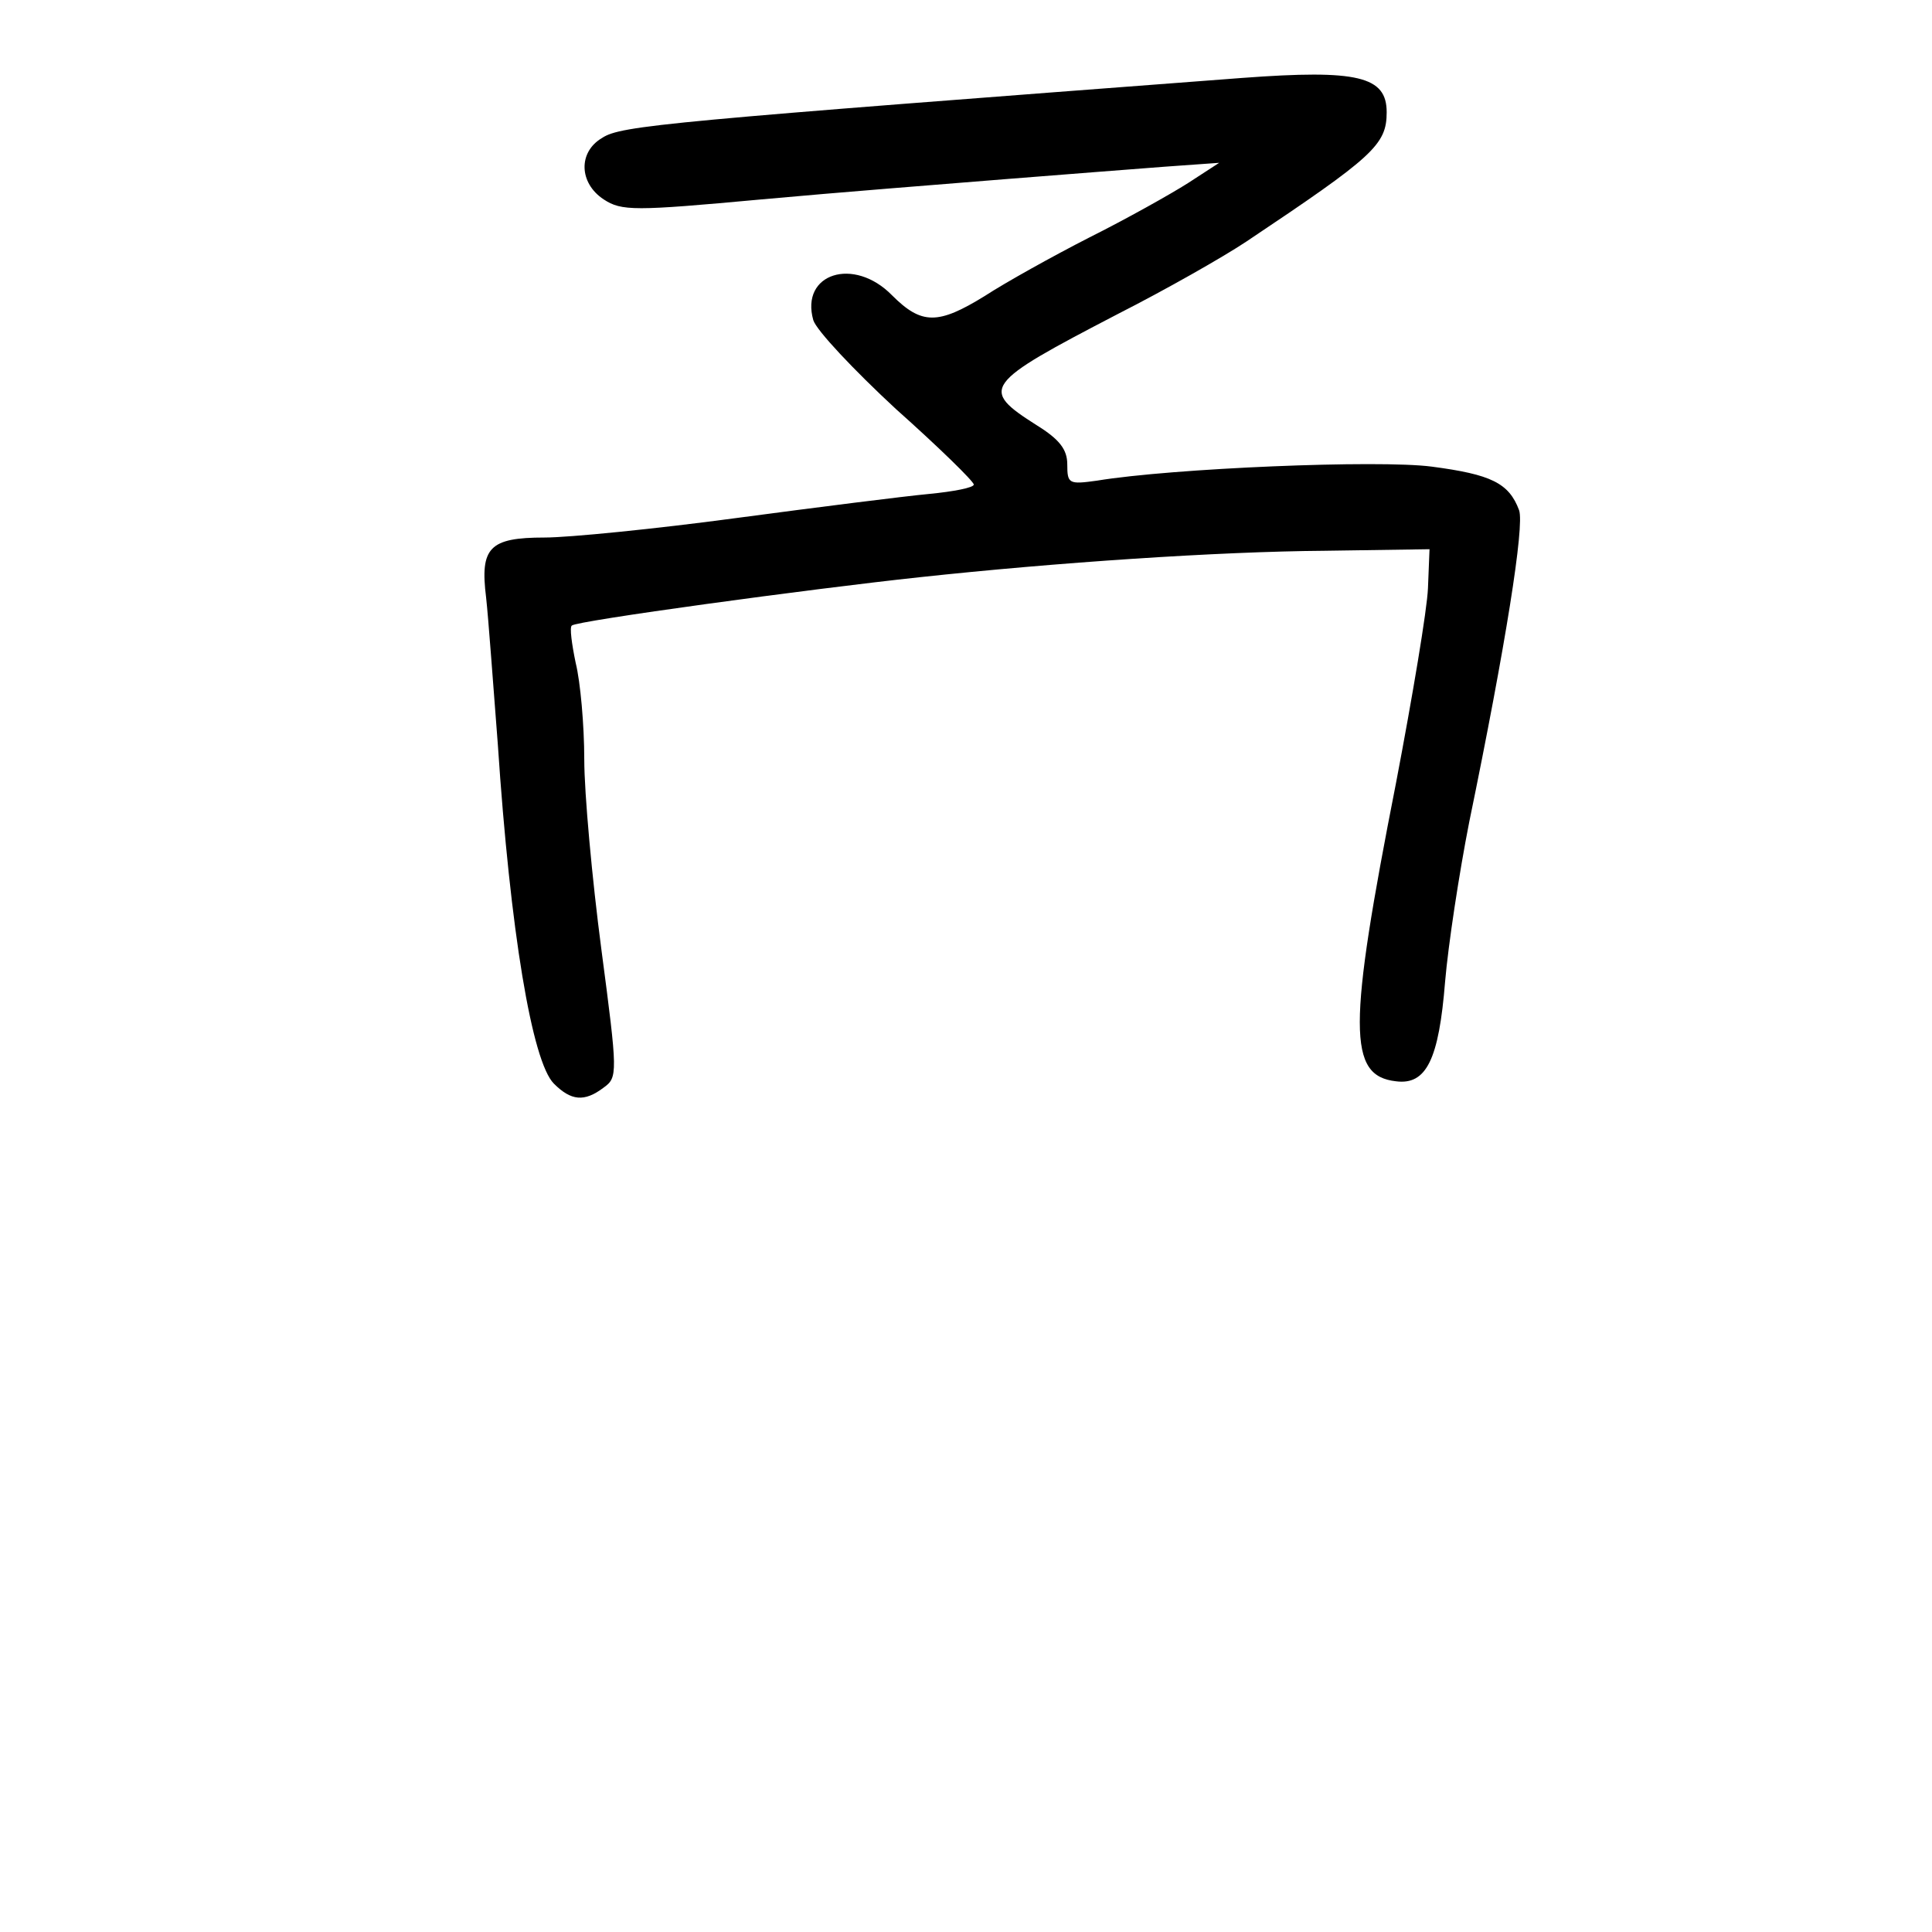 <?xml version="1.0" standalone="no"?>
<!DOCTYPE svg PUBLIC "-//W3C//DTD SVG 20010904//EN"
 "http://www.w3.org/TR/2001/REC-SVG-20010904/DTD/svg10.dtd">
<svg version="1.0" xmlns="http://www.w3.org/2000/svg"
 width="248pt" height="248pt" viewBox="0 0 248 248"
 preserveAspectRatio="xMidYMid meet">
<g transform="translate(0,248) scale(0.1,-0.1)"
fill="#000000" stroke="none">
<path d="M1595 2380 c-738 -56 -798 -61 -822 -77 -31 -18 -30 -58 2 -79 23
-15 39 -15 202 0 98 9 239 20 313 26 74 6 167 13 205 16 l70 5 -40 -26 c-22
-14 -79 -46 -127 -70 -47 -24 -108 -58 -134 -75 -60 -37 -81 -37 -119 1 -49
50 -118 28 -101 -32 4 -13 52 -64 106 -114 55 -49 100 -93 100 -97 0 -4 -26
-9 -57 -12 -32 -3 -143 -17 -248 -31 -104 -14 -215 -25 -246 -25 -71 0 -83
-13 -75 -77 3 -27 9 -111 15 -188 16 -241 44 -408 72 -436 22 -22 39 -24 64
-5 18 13 18 18 -3 177 -12 91 -22 201 -22 244 0 44 -5 100 -11 124 -5 24 -8
46 -5 48 5 6 306 47 446 62 176 19 384 33 520 34 l135 2 -2 -50 c-1 -27 -20
-140 -41 -250 -62 -315 -62 -376 0 -383 39 -5 55 28 63 128 4 47 18 139 31
205 47 228 71 380 64 400 -13 35 -36 46 -112 56 -68 9 -333 -2 -430 -18 -36
-5 -38 -4 -38 21 0 19 -10 32 -39 50 -74 47 -69 53 104 143 61 31 135 73 165
93 163 109 180 124 180 166 0 46 -37 55 -185 44z"/>
</g>
</svg>
